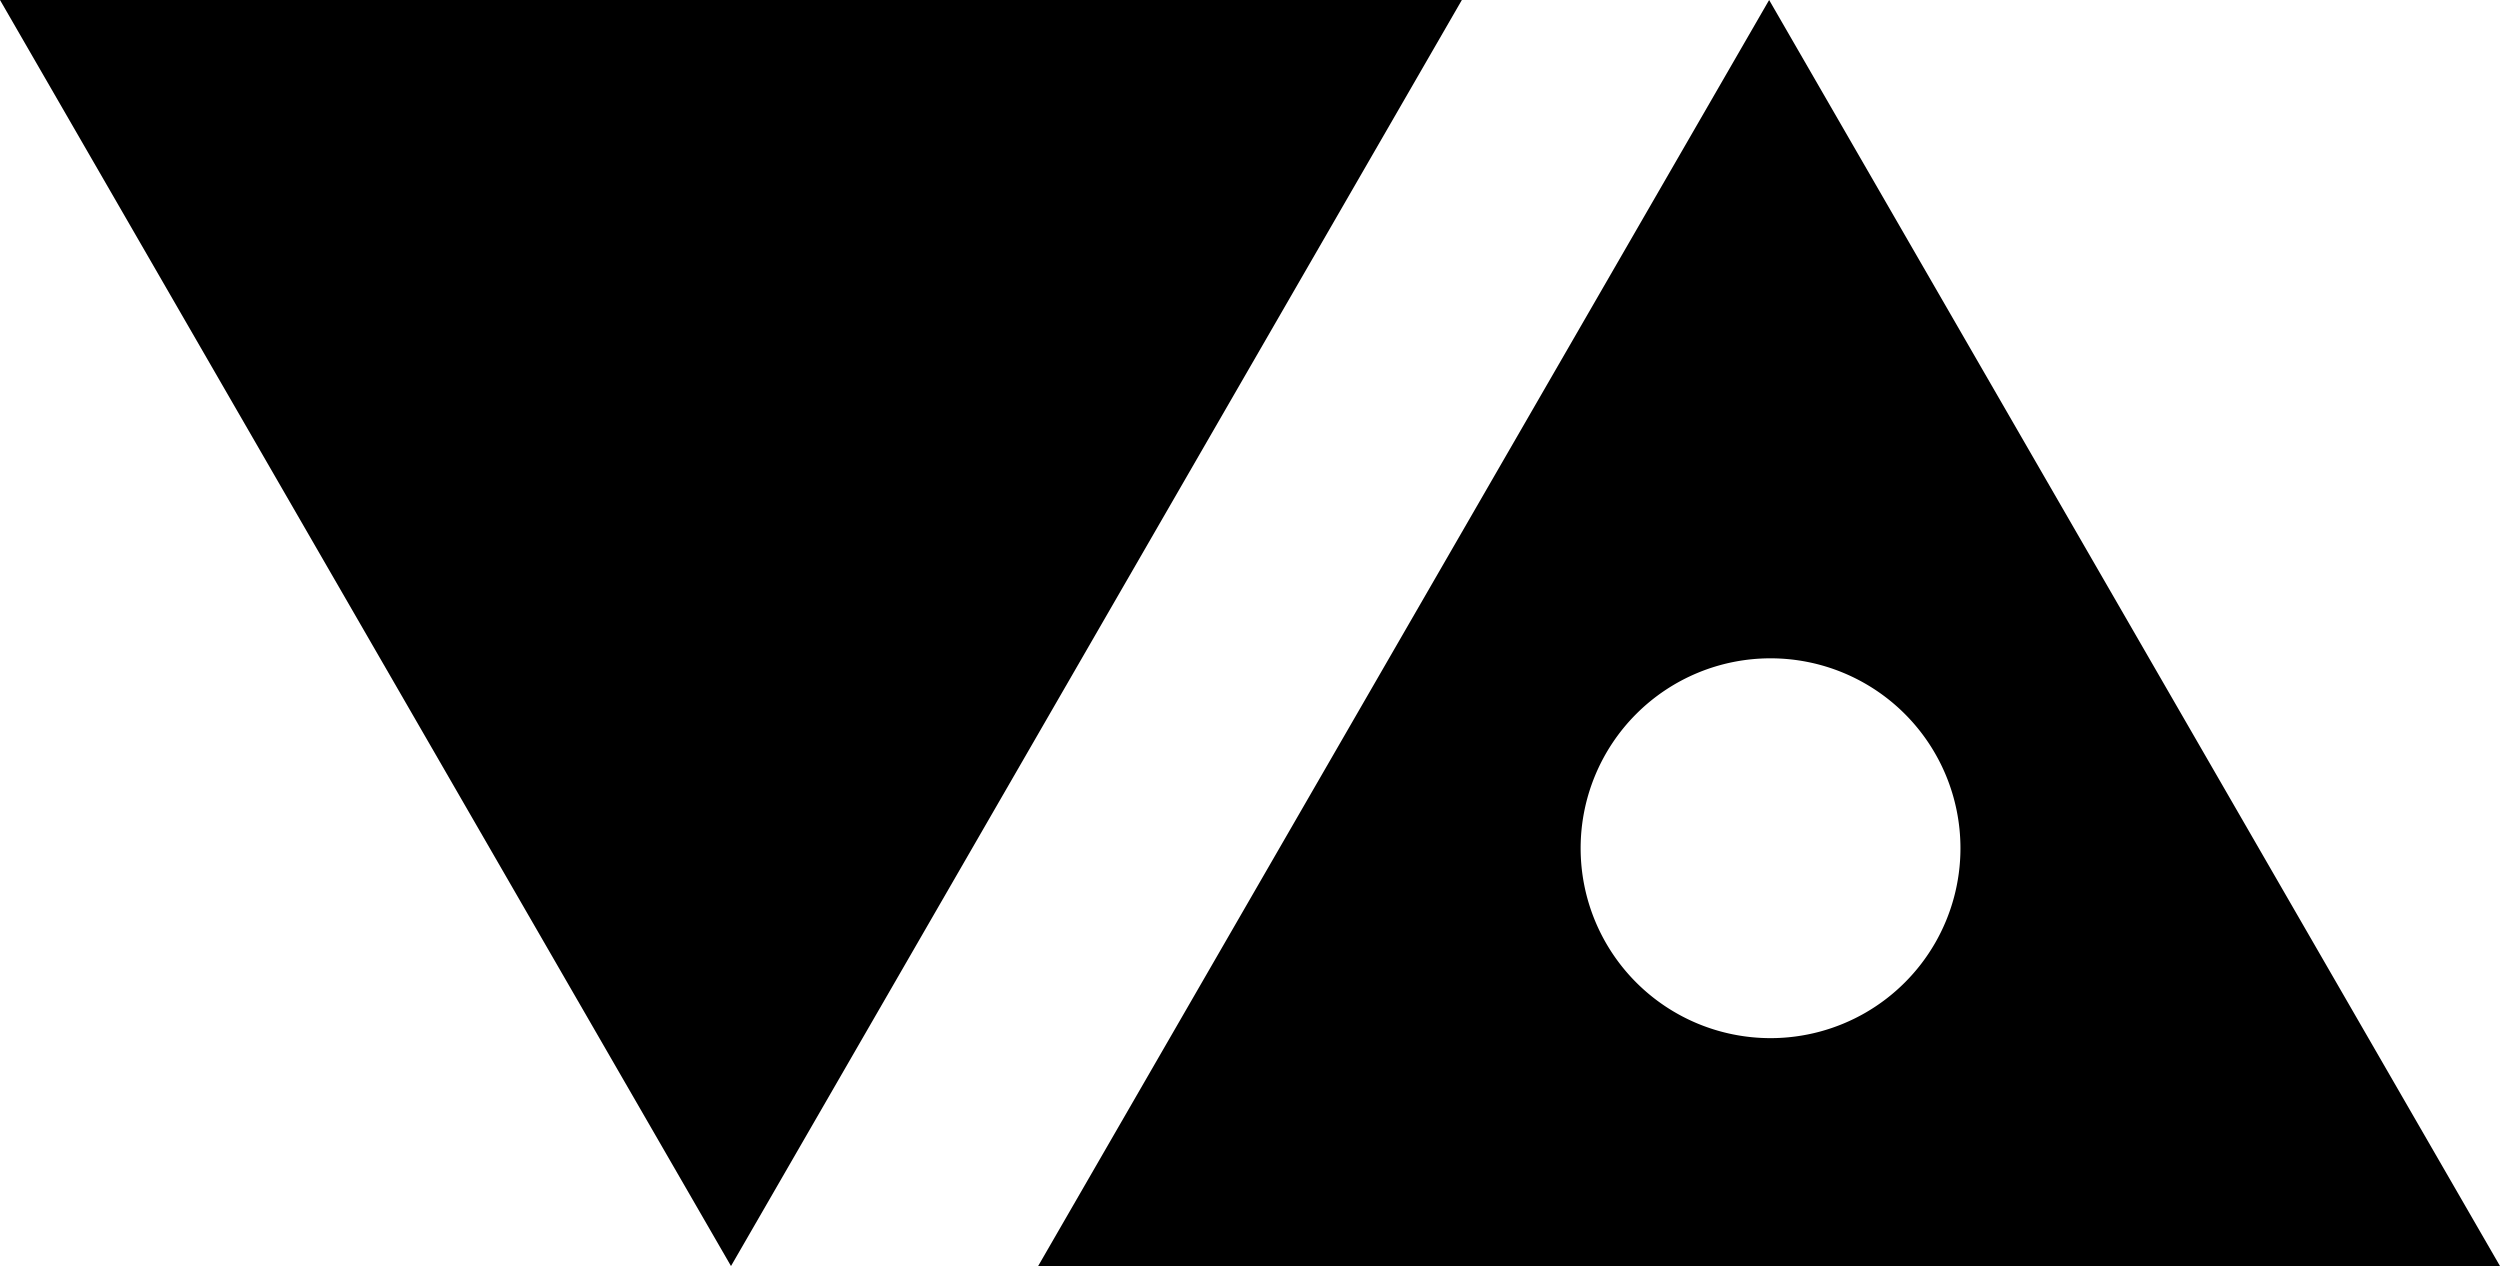 <svg xmlns="http://www.w3.org/2000/svg" viewBox="0 0 194.7 98.6"><title>Logotype - Black</title><g id="Calque_2" data-name="Calque 2"><g id="Calque_1-2" data-name="Calque 1"><polygon id="V" points="56.93 98.6 113.85 0 0 0 56.93 98.6"/><path id="A" d="M137.78,0,80.85,98.6H194.7Zm.11,80.85a14.79,14.79,0,1,1,14.79-14.79A14.79,14.79,0,0,1,137.89,80.85Z"/></g></g></svg>